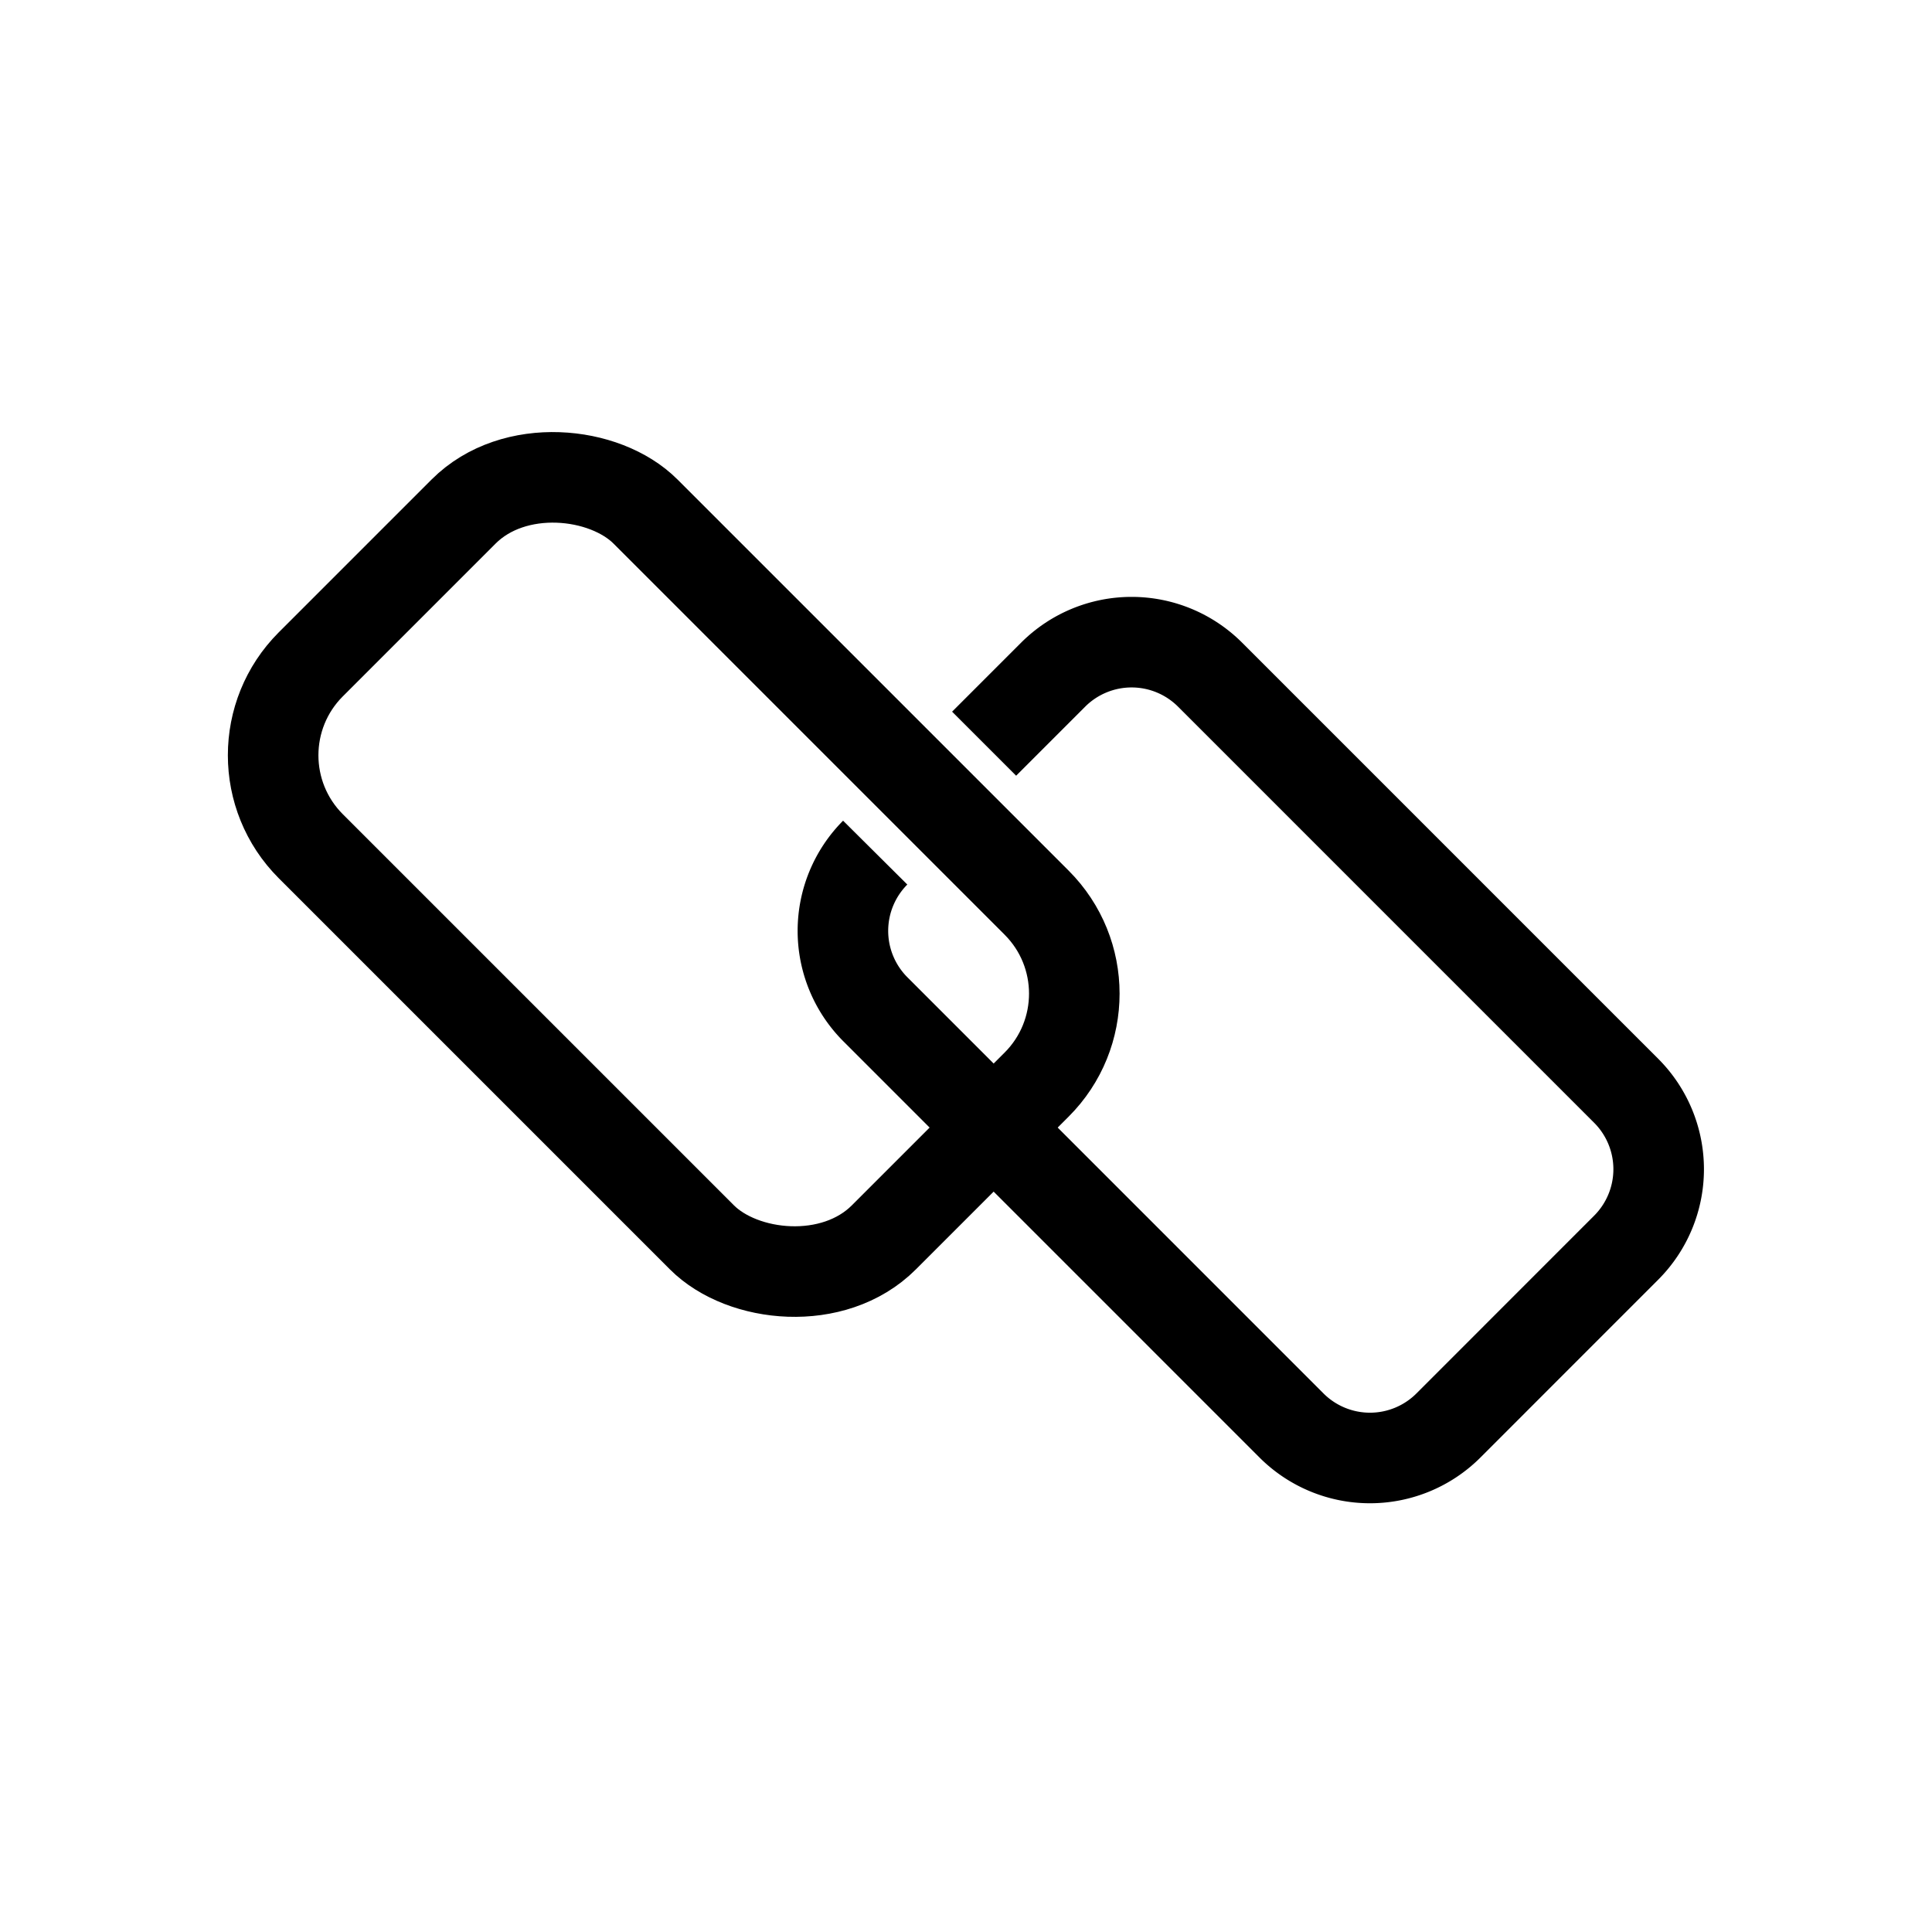 <svg xmlns="http://www.w3.org/2000/svg" viewBox="0 0 32 32"><title>icons</title><rect x="7.239" y="7.772" width="7.84" height="13.423" rx="2.131" transform="translate(-6.973 12.133) rotate(-45)" style="fill:none;stroke:#000;stroke-miterlimit:10;stroke-width:1.5px"/><path d="M16.3,12.318,17.447,11.171a1.838,1.838,0,0,1,2.592,0l6.899,6.899a1.838,1.838,0,0,1,0,2.592L23.987,23.614a1.838,1.838,0,0,1-2.592,0L14.496,16.714a1.838,1.838,0,0,1,0-2.592" style="fill:none;stroke:#000;stroke-miterlimit:10;stroke-width:1.5px"/></svg>